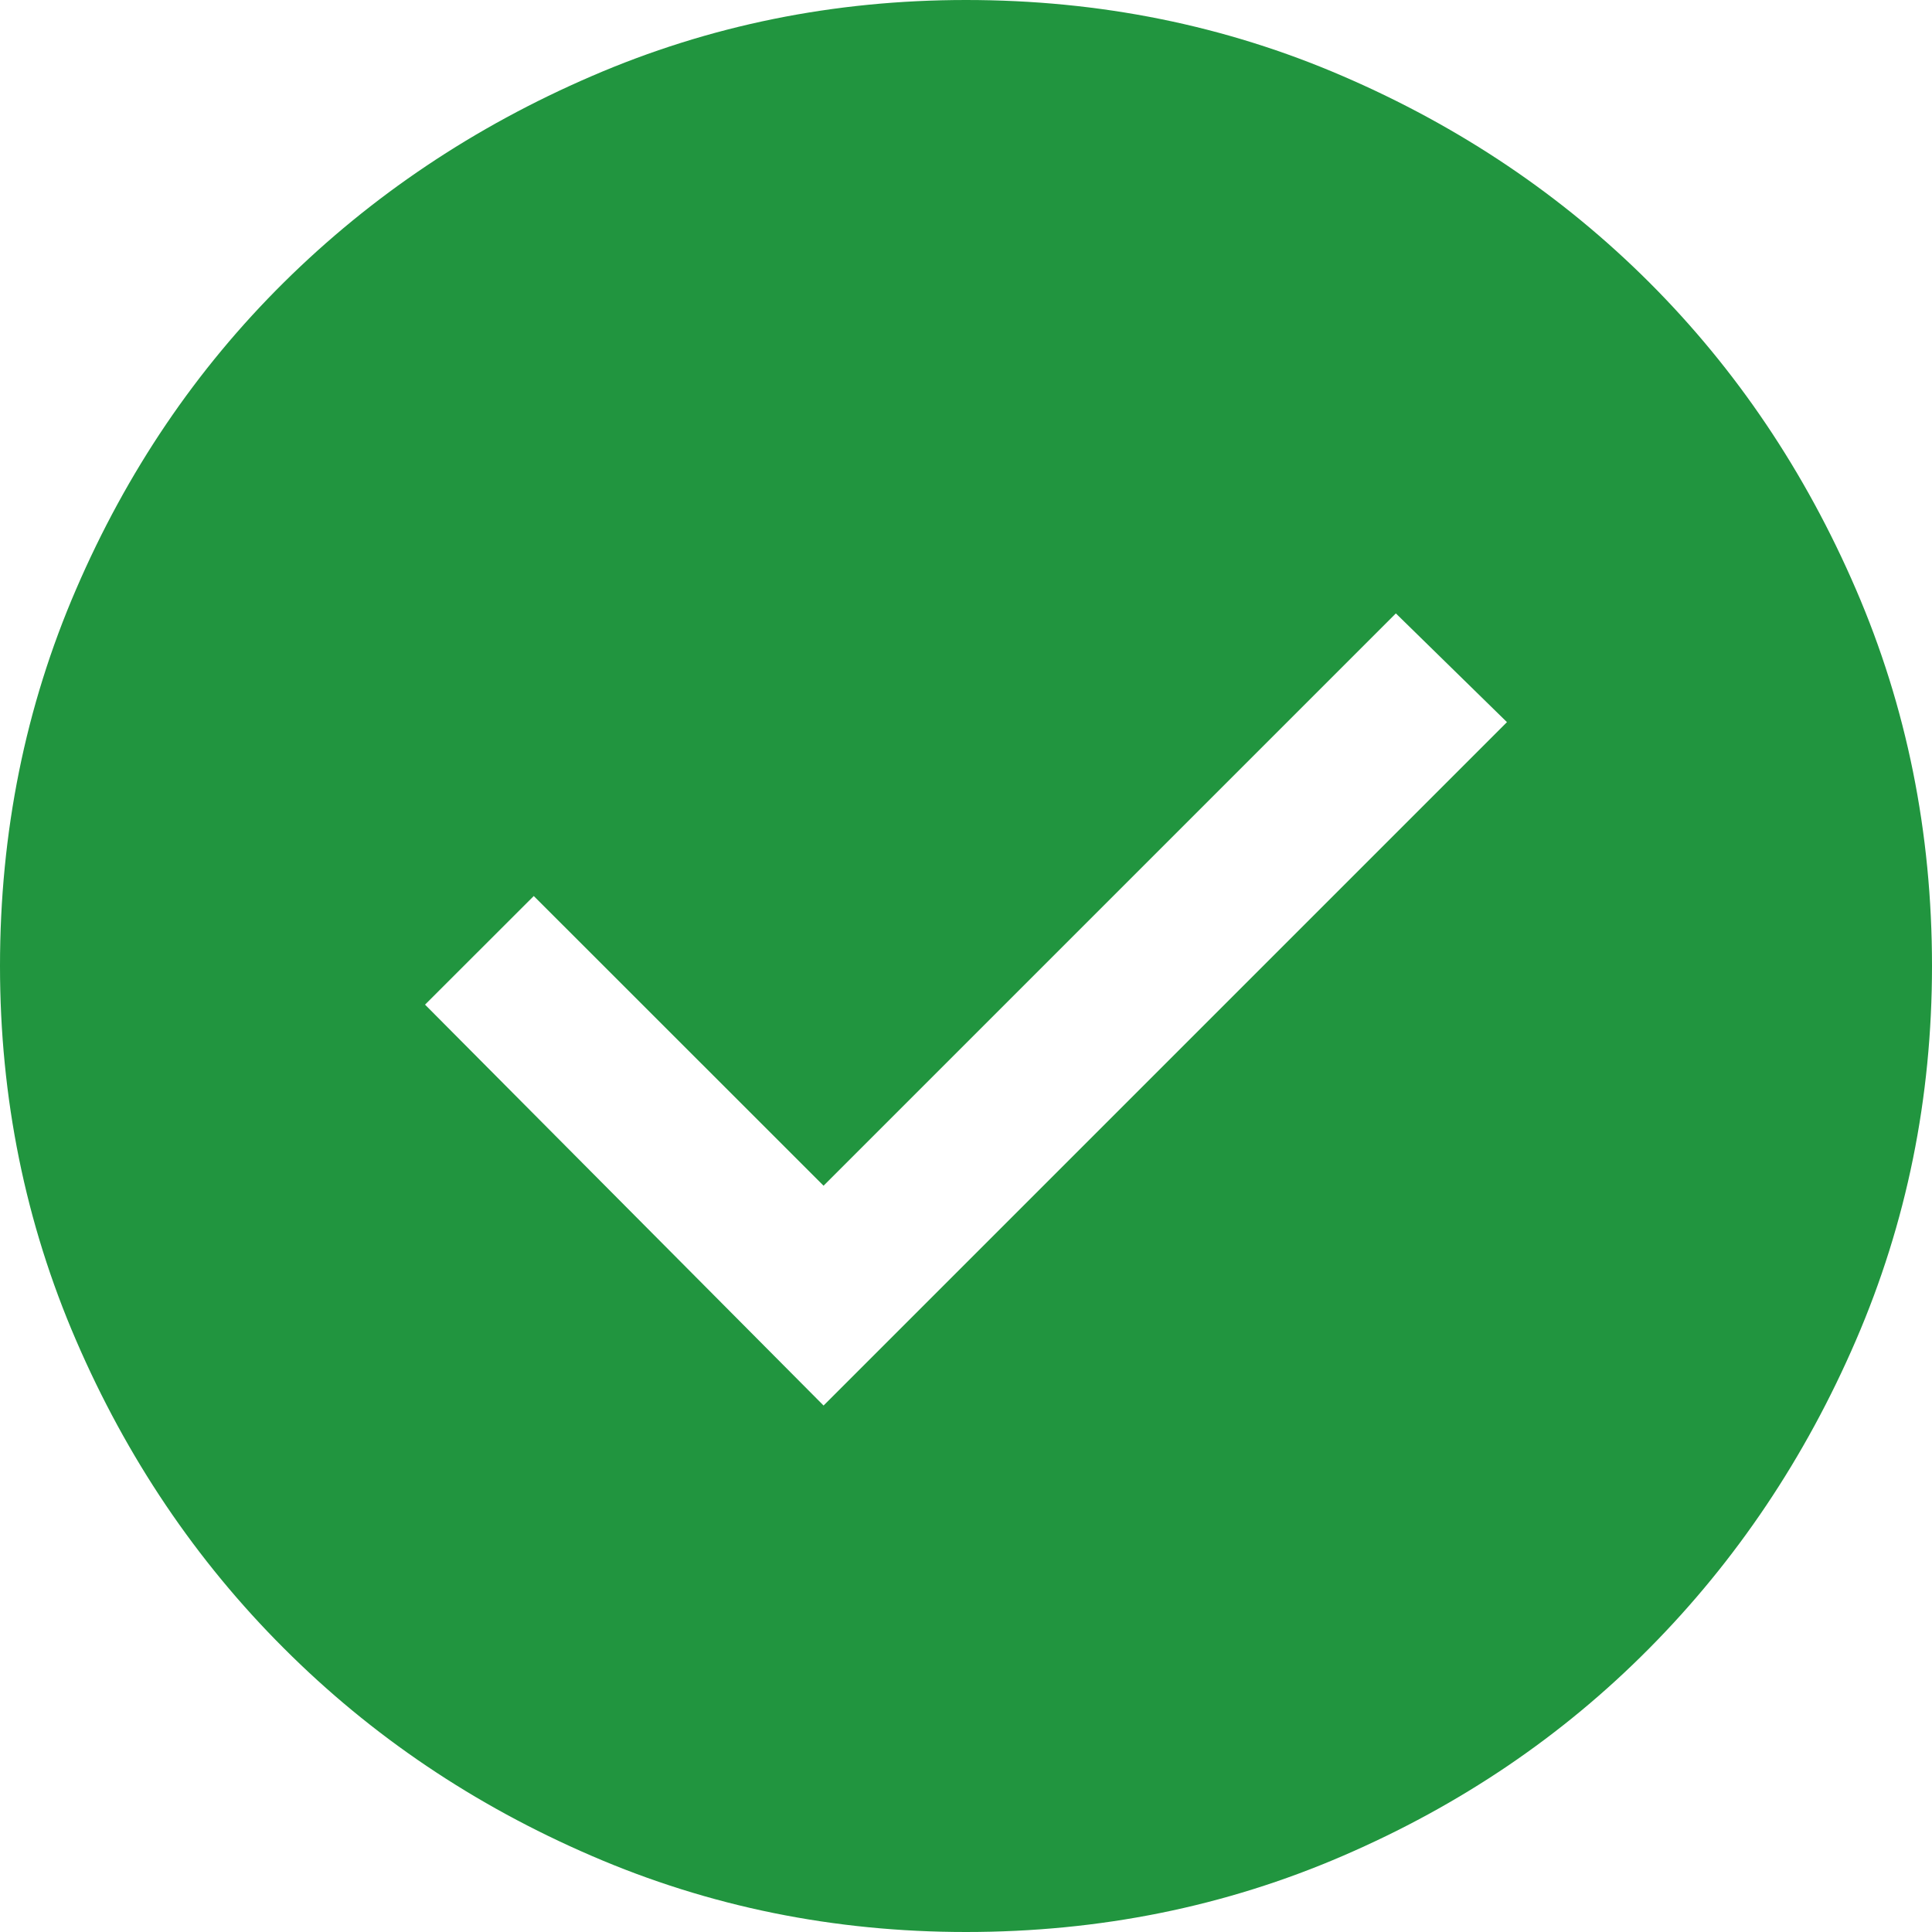 <svg width="18" height="18" viewBox="0 0 18 18" fill="none" xmlns="http://www.w3.org/2000/svg">
<path d="M7.673 13.095L14.04 6.728L13.005 5.715L7.673 11.047L4.973 8.348L3.96 9.36L7.673 13.095ZM9 18C7.77 18 6.607 17.764 5.513 17.291C4.418 16.819 3.461 16.174 2.644 15.356C1.826 14.539 1.181 13.582 0.709 12.488C0.236 11.393 0 10.23 0 9C0 7.755 0.236 6.585 0.709 5.49C1.181 4.395 1.826 3.442 2.644 2.632C3.461 1.823 4.418 1.181 5.513 0.709C6.607 0.236 7.77 0 9 0C10.245 0 11.415 0.236 12.51 0.709C13.605 1.181 14.557 1.823 15.367 2.632C16.177 3.442 16.819 4.395 17.291 5.49C17.764 6.585 18 7.755 18 9C18 10.23 17.764 11.393 17.291 12.488C16.819 13.582 16.177 14.539 15.367 15.356C14.557 16.174 13.605 16.819 12.51 17.291C11.415 17.764 10.245 18 9 18Z" fill="#21953F"/>
</svg>

